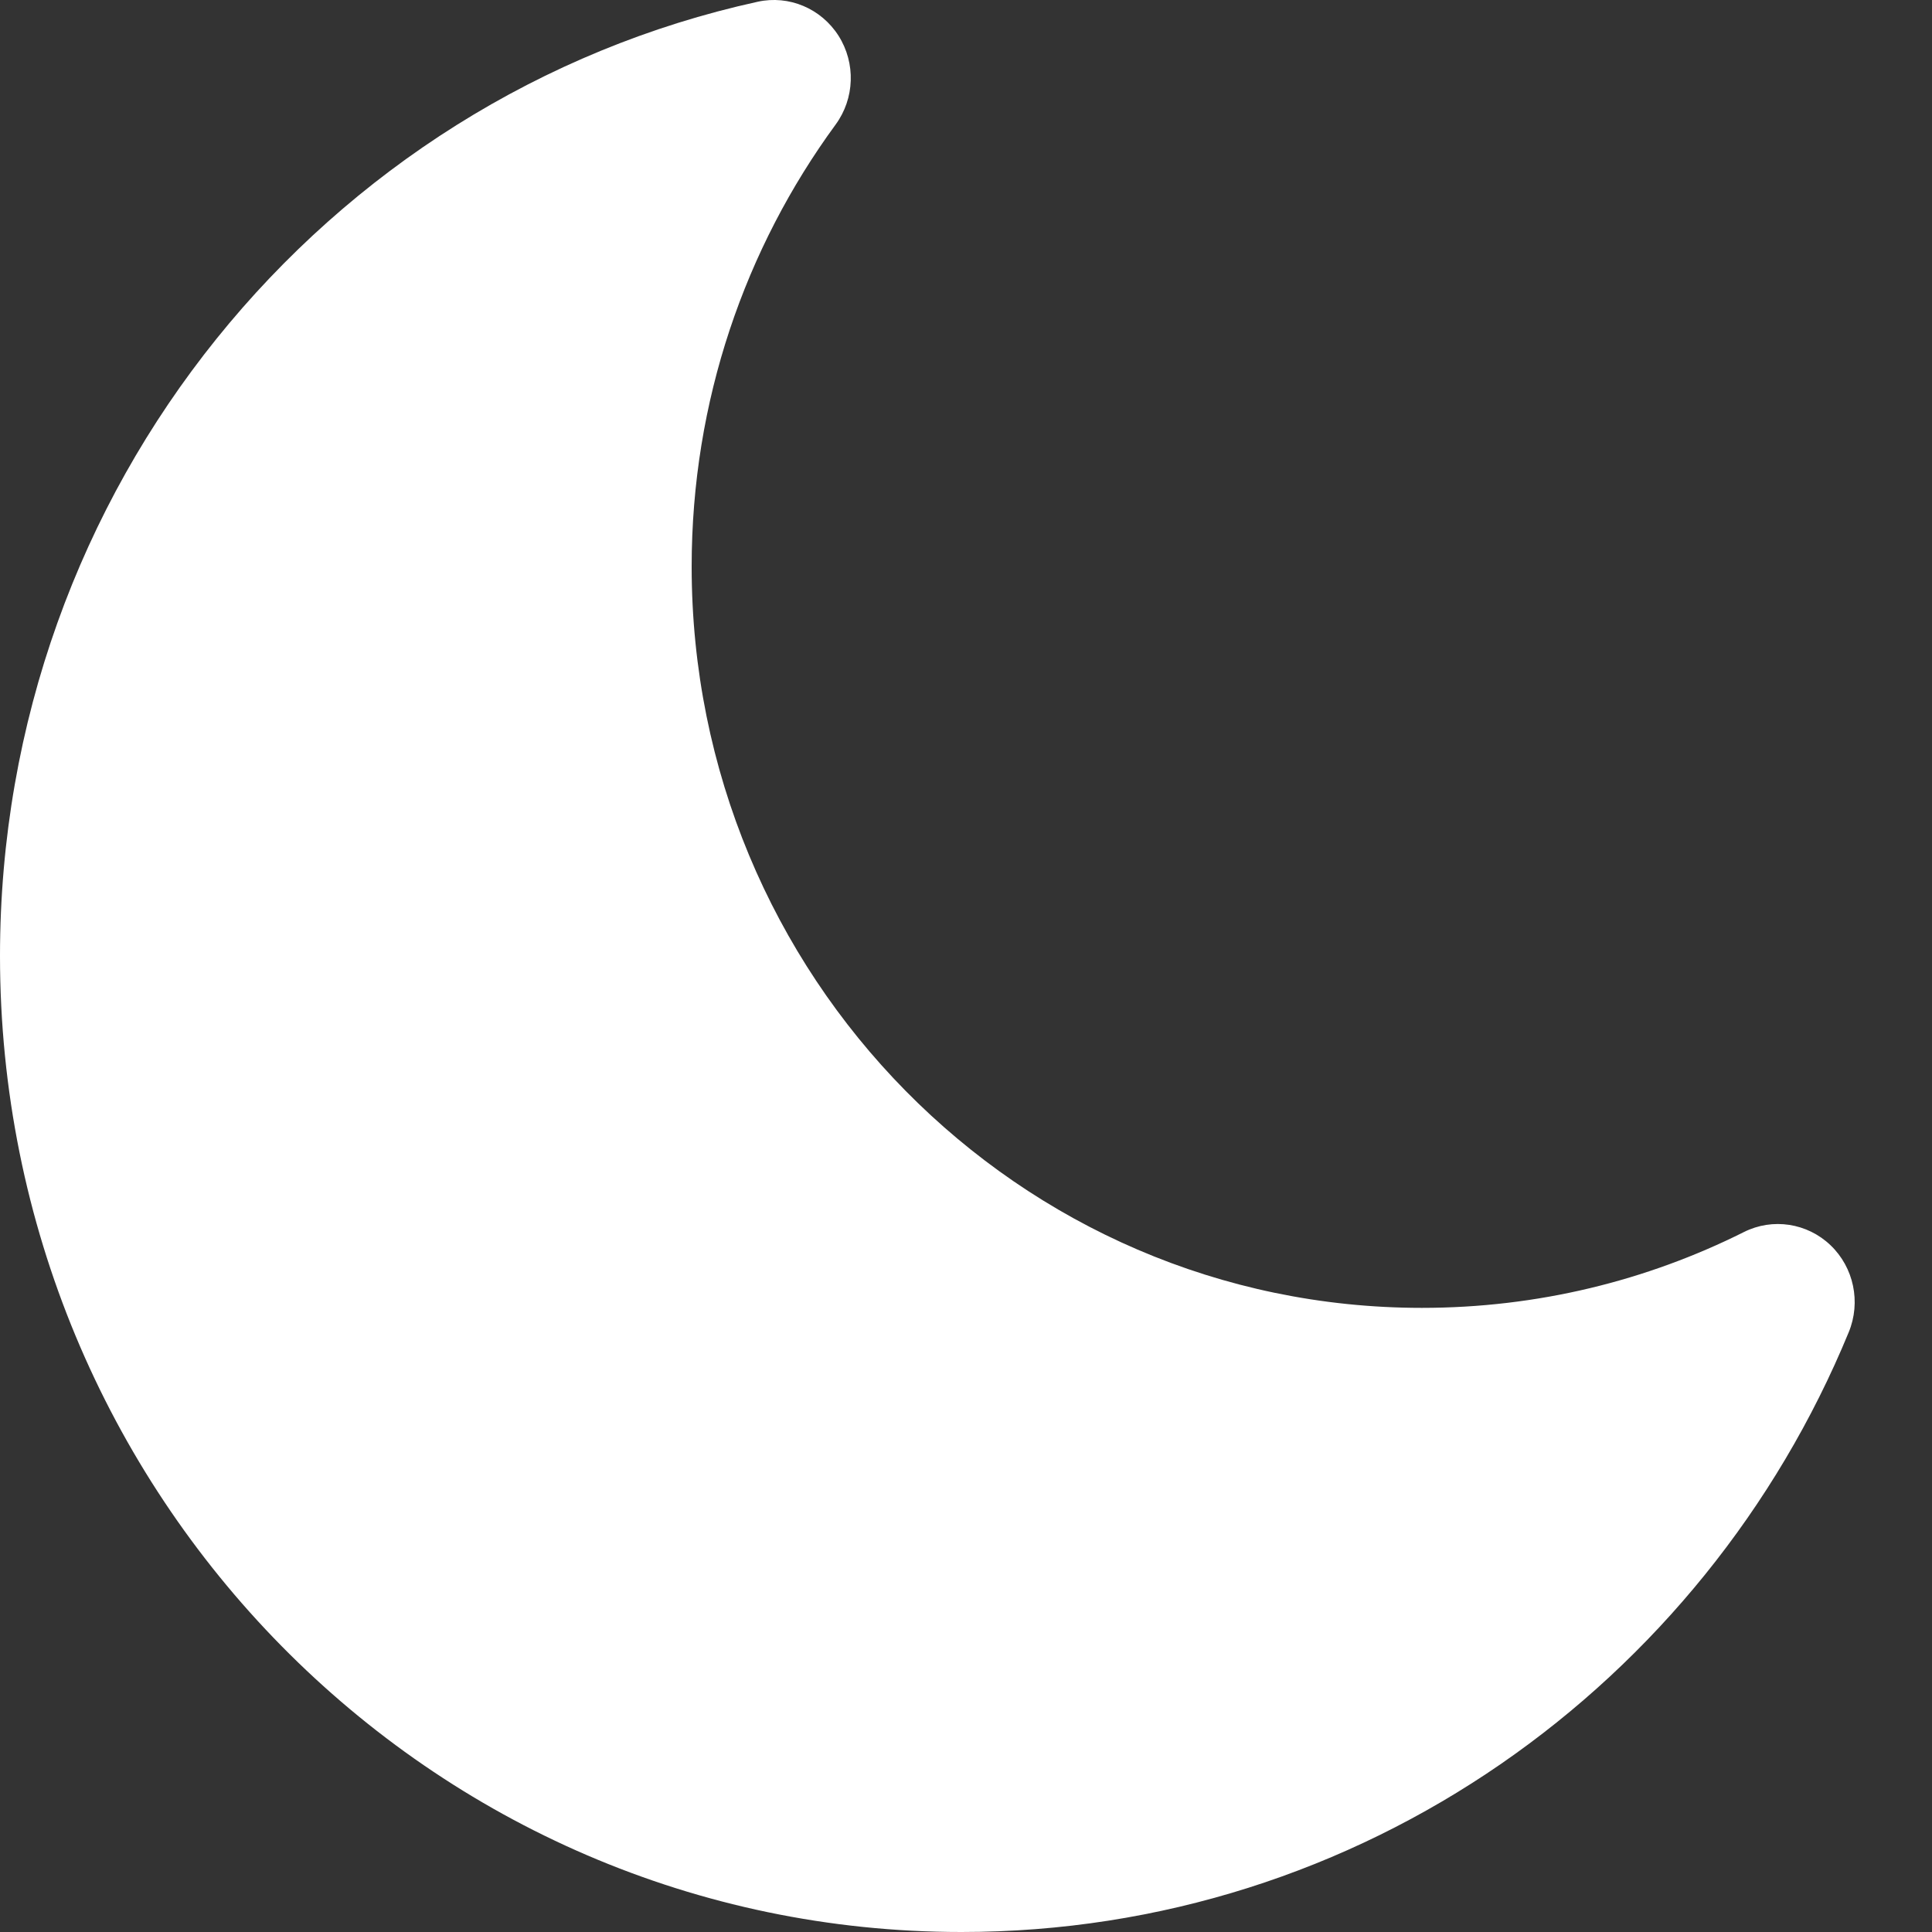 <svg width="20" height="20" viewBox="0 0 20 20" fill="none" xmlns="http://www.w3.org/2000/svg">
<rect x="0" y="0" width="20" height="20" fill="#333333" stroke="none"/>
<path fill-rule="evenodd" clip-rule="evenodd" d="M19.138 13.791C19.266 13.48 19.191 13.121 18.949 12.89C18.708 12.66 18.35 12.605 18.053 12.754C17.048 13.257 15.917 13.539 14.719 13.539C10.544 13.539 7.16 10.104 7.16 5.865C7.16 4.15 7.714 2.568 8.65 1.29C8.848 1.02 8.86 0.654 8.681 0.371C8.501 0.088 8.168 -0.053 7.844 0.018C3.36 1.001 2.08667e-07 5.049 0 9.895C-2.40265e-07 15.476 4.456 20 9.953 20C14.091 20 17.637 17.436 19.138 13.791Z" fill="white"/>
</svg>
